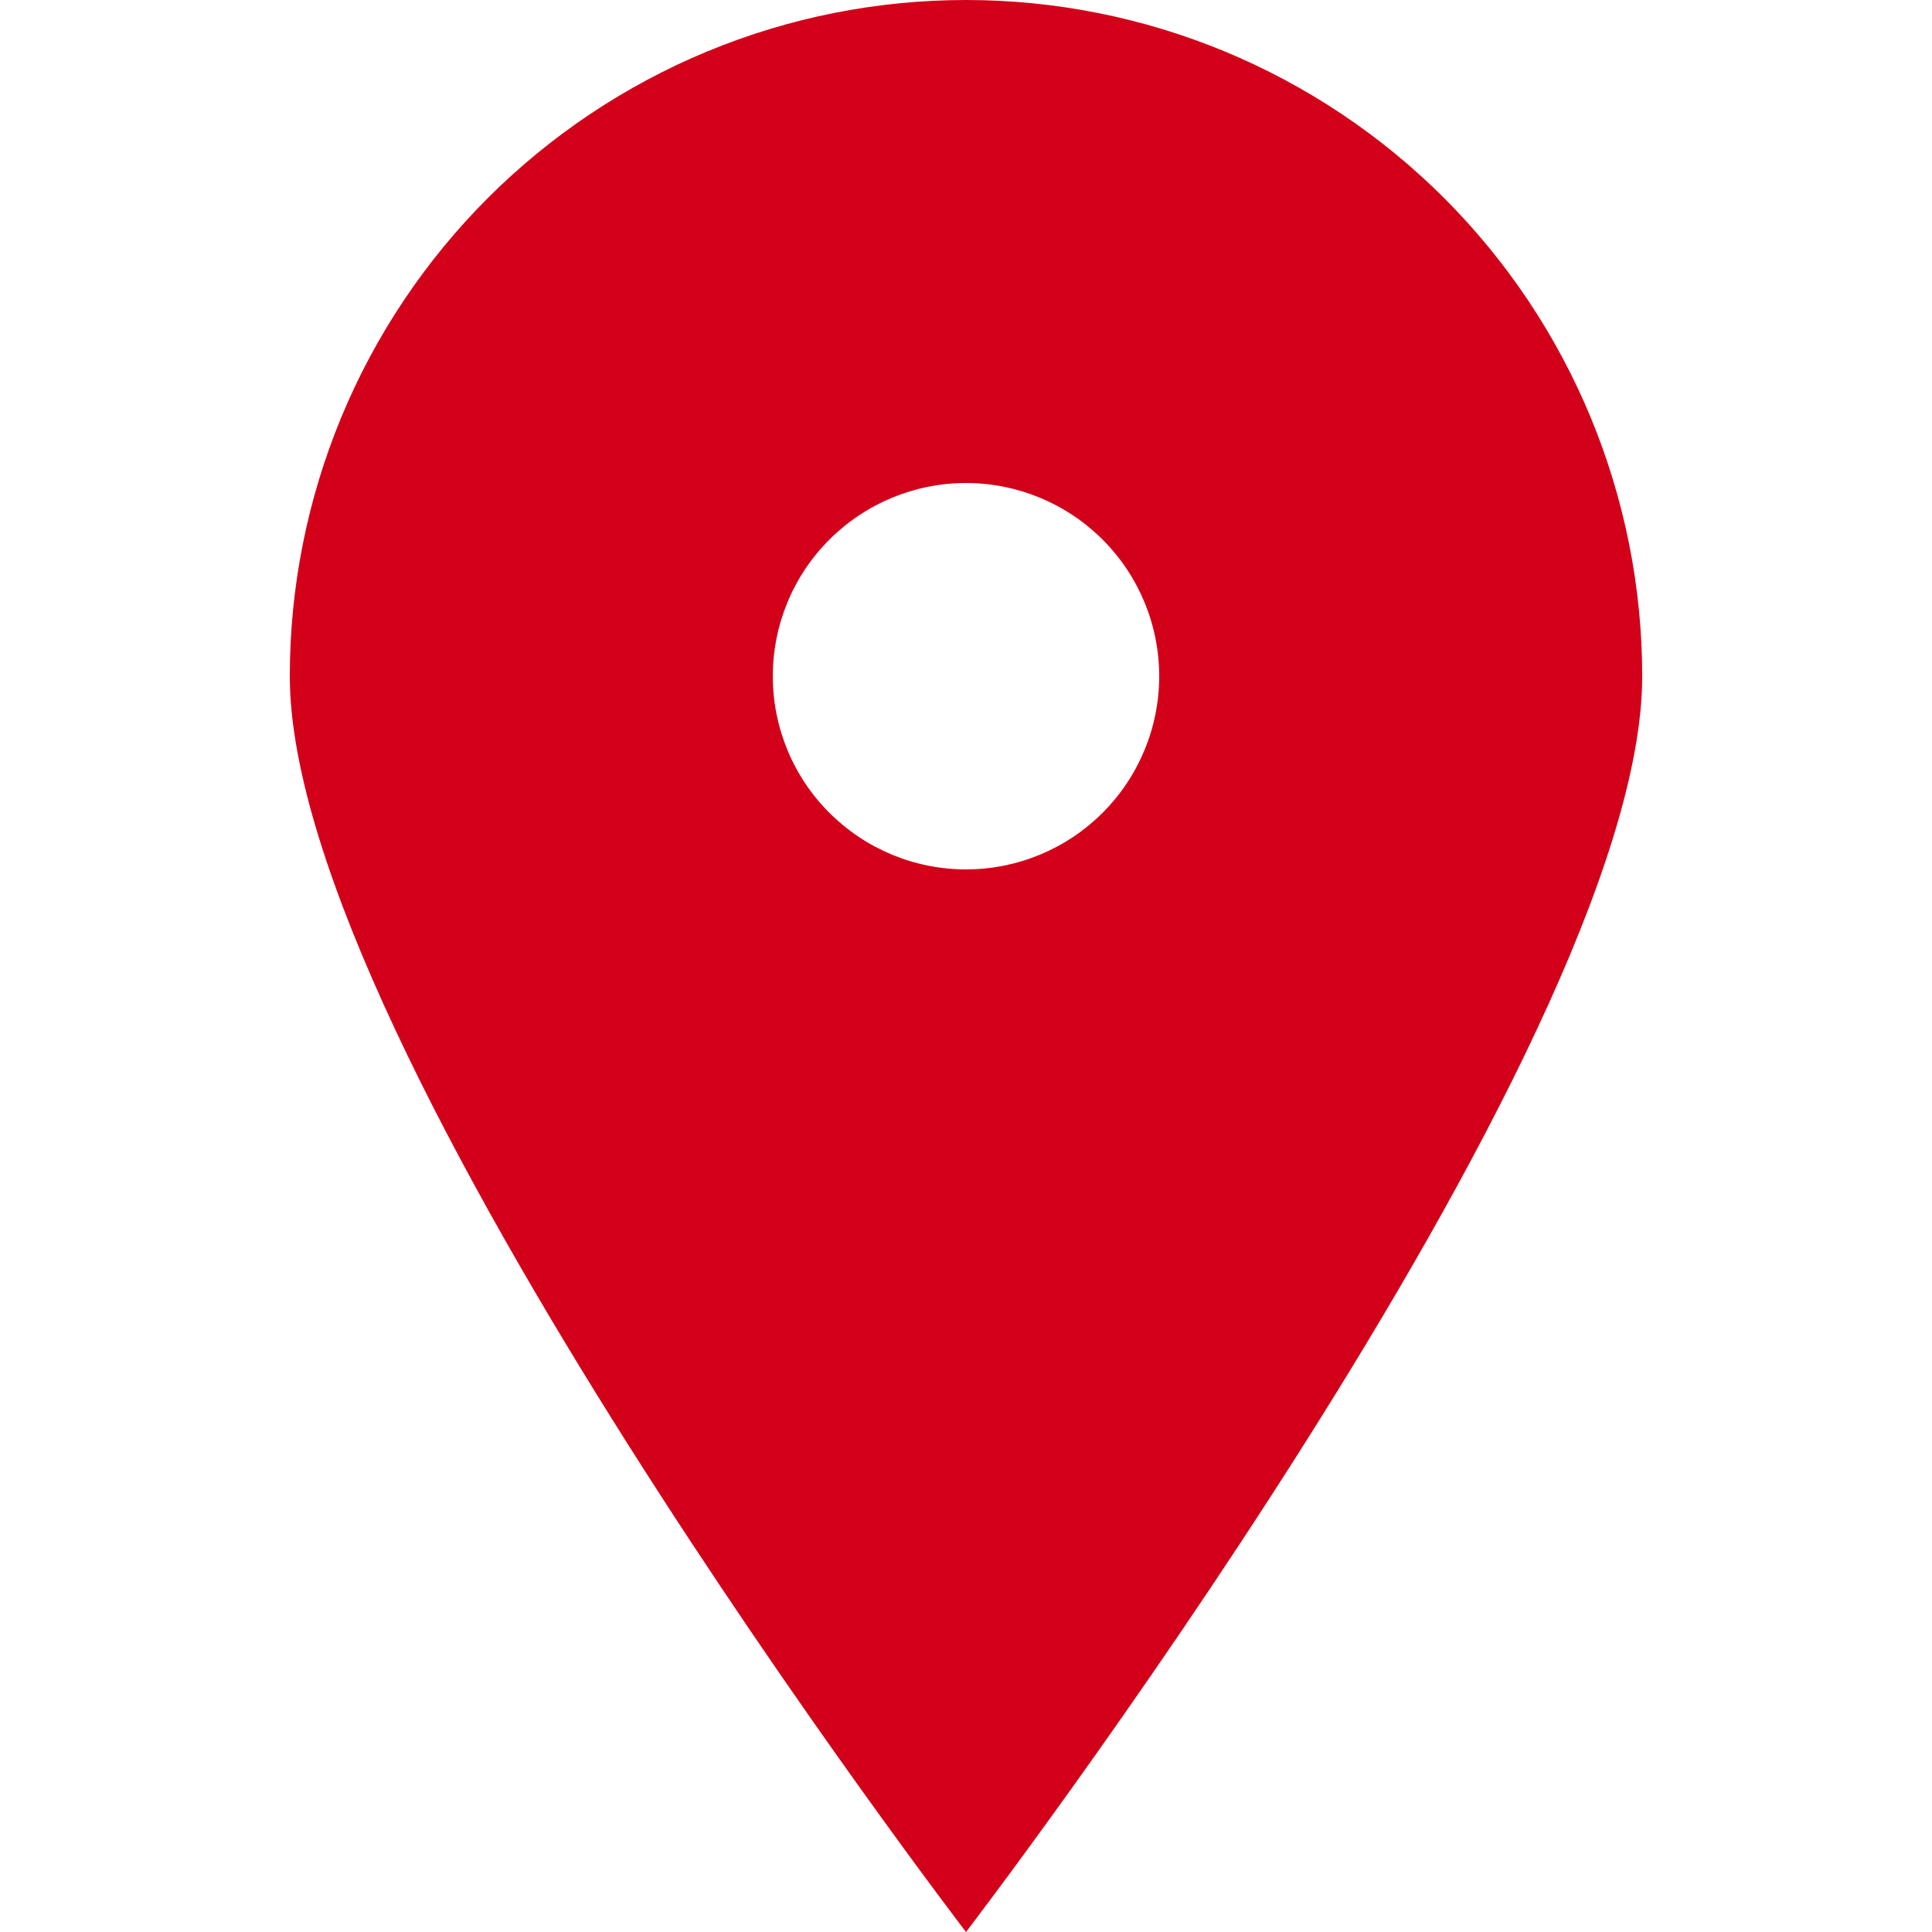 <svg width="24" height="24" viewBox="0 0 24 24" fill="none" xmlns="http://www.w3.org/2000/svg">
<path d="M12 24C12 24 3.6 13.044 3.6 8.4C3.6 7.297 3.817 6.205 4.239 5.185C4.661 4.166 5.28 3.24 6.06 2.46C6.84 1.68 7.766 1.062 8.785 0.639C9.804 0.217 10.896 0 12 0C13.103 0 14.195 0.217 15.214 0.639C16.233 1.062 17.159 1.68 17.939 2.46C18.719 3.24 19.338 4.166 19.76 5.185C20.182 6.205 20.4 7.297 20.4 8.4C20.4 13.044 12 24 12 24ZM12 10.8C12.636 10.8 13.247 10.547 13.697 10.097C14.147 9.647 14.4 9.037 14.4 8.4C14.4 7.763 14.147 7.153 13.697 6.703C13.247 6.253 12.636 6 12 6C11.363 6 10.753 6.253 10.303 6.703C9.852 7.153 9.6 7.763 9.6 8.4C9.6 9.037 9.852 9.647 10.303 10.097C10.753 10.547 11.363 10.8 12 10.8Z" fill="#D3001A"/>
</svg>
